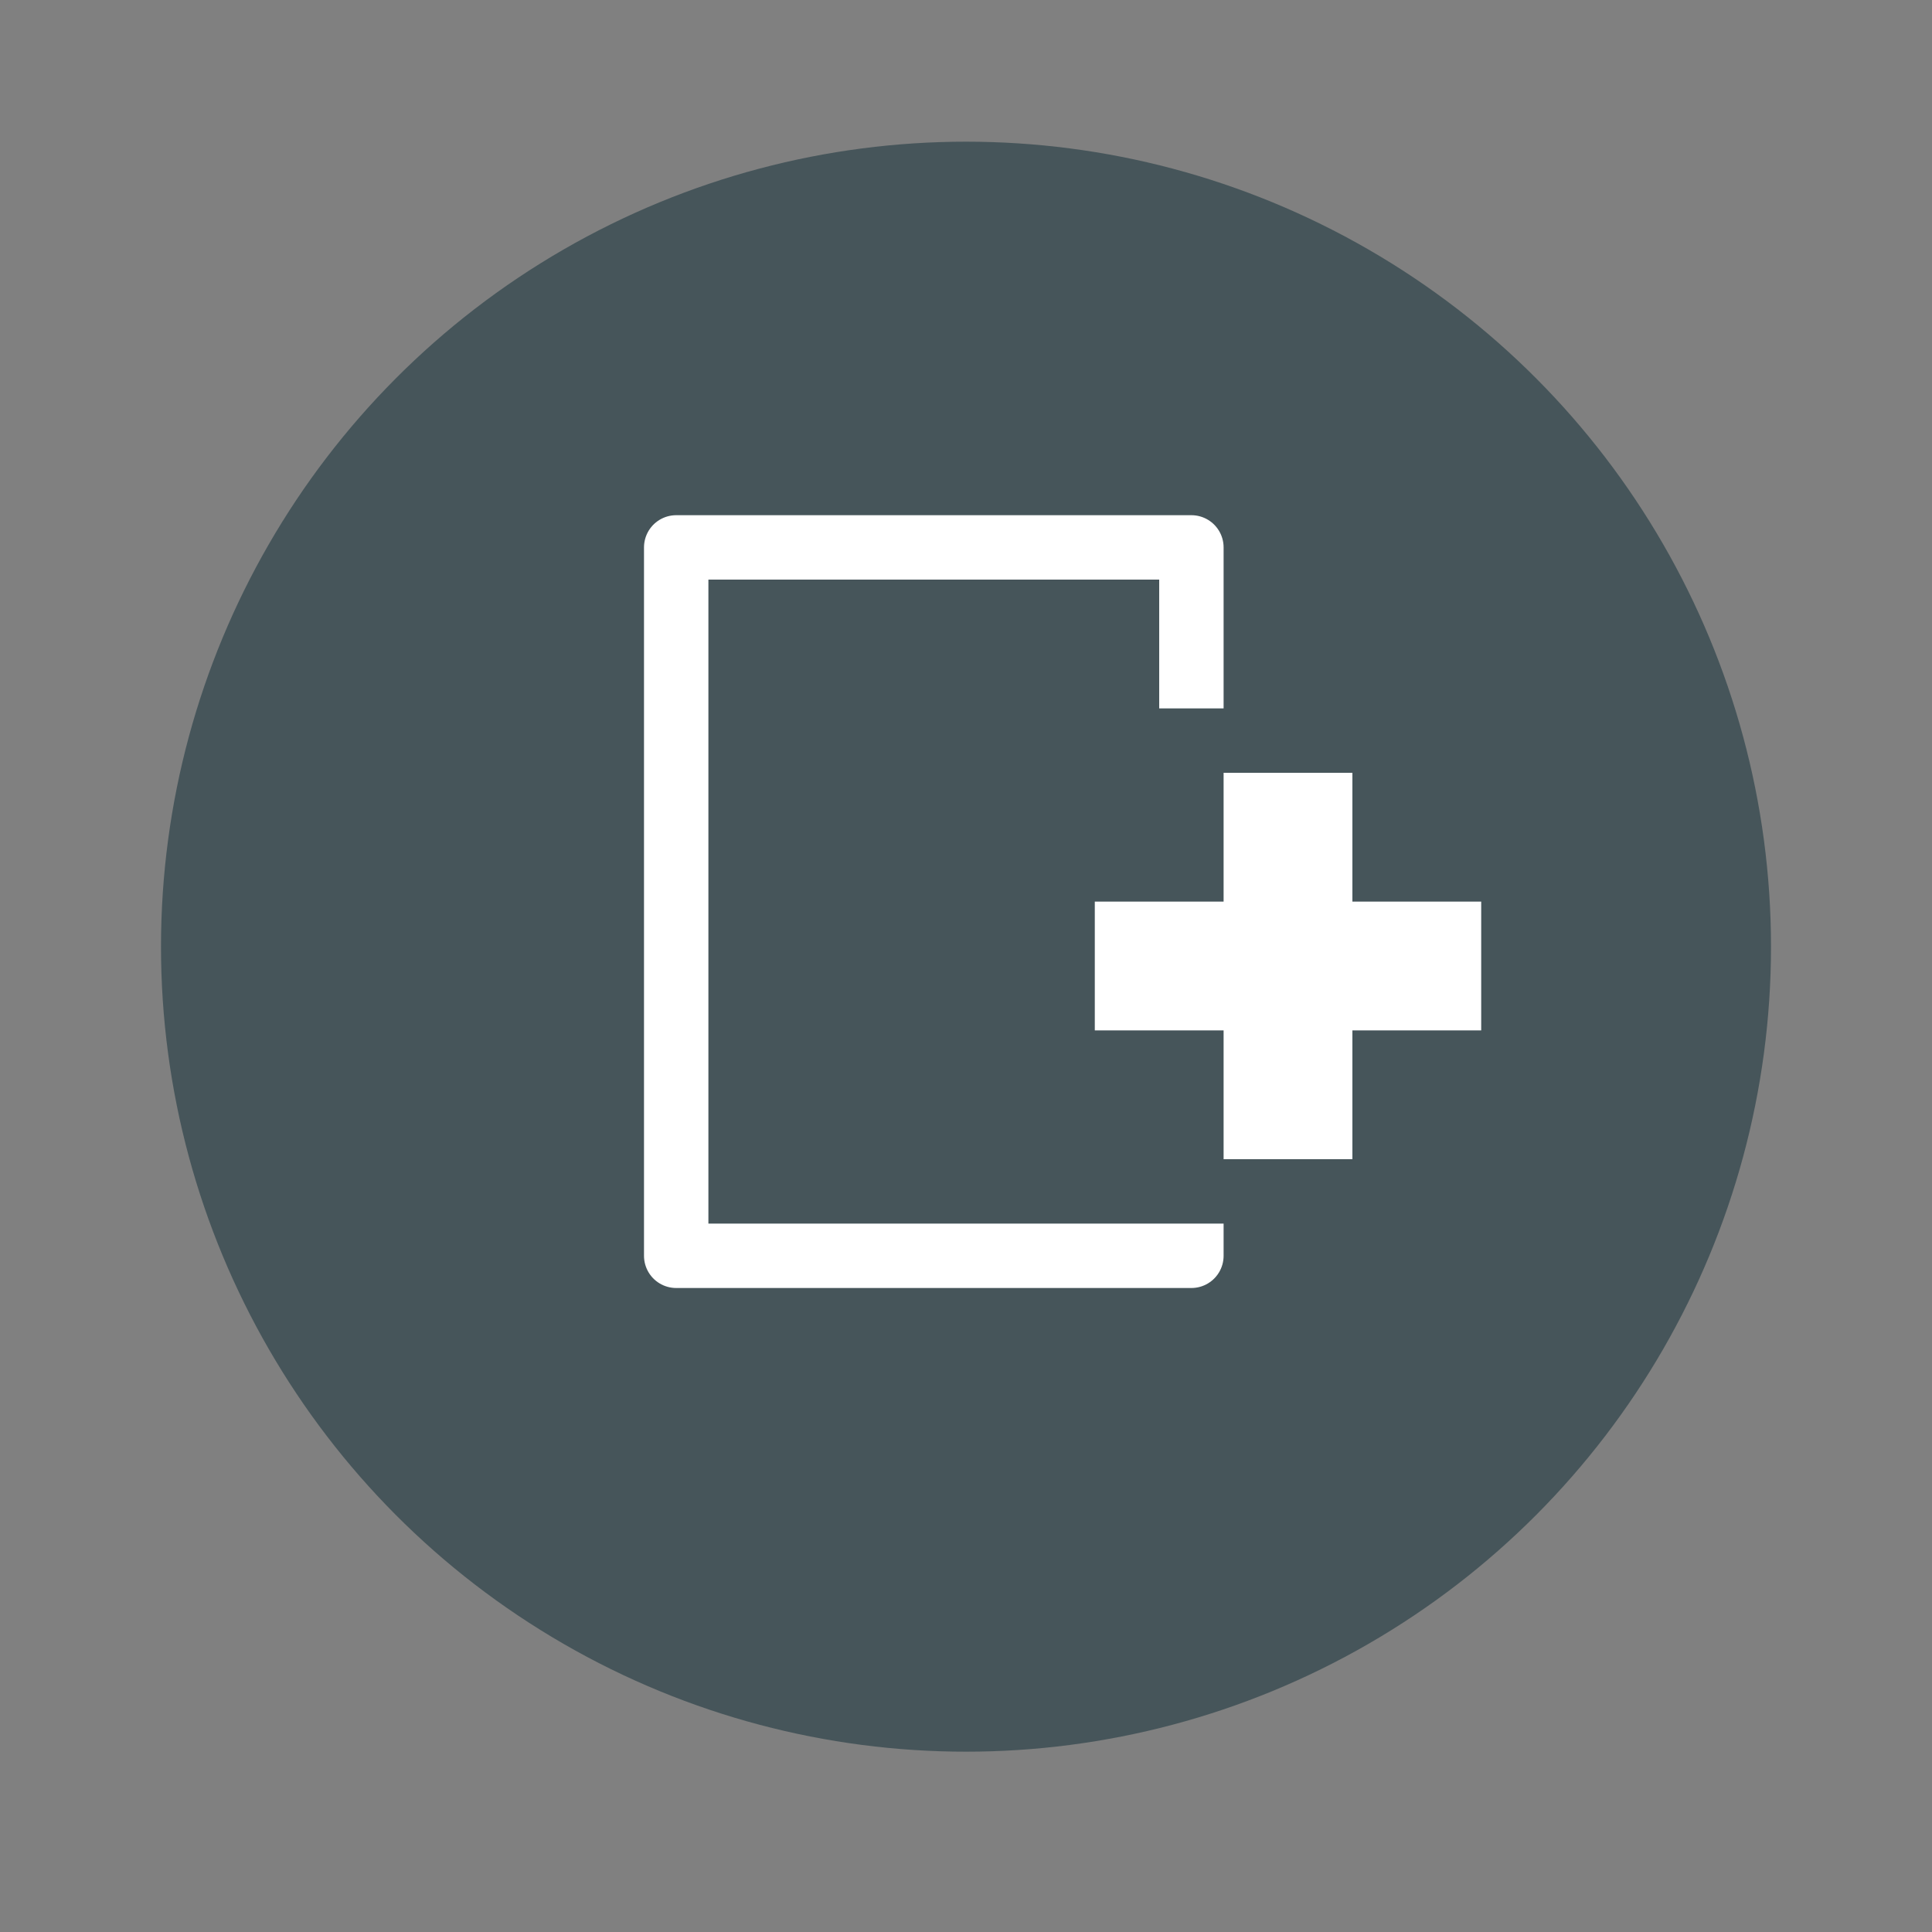 <?xml version="1.0" encoding="utf-8"?>
<!-- Generator: Adobe Illustrator 15.1.0, SVG Export Plug-In . SVG Version: 6.00 Build 0)  -->
<!DOCTYPE svg PUBLIC "-//W3C//DTD SVG 1.1//EN" "http://www.w3.org/Graphics/SVG/1.1/DTD/svg11.dtd">
<svg version="1.1" id="Ebene_1" xmlns="http://www.w3.org/2000/svg" xmlns:xlink="http://www.w3.org/1999/xlink" x="0px" y="0px"
	 width="30px" height="30px" viewBox="0 0 30 30" style="enable-background:new 0 0 30 30;" xml:space="preserve">
<rect x="0" y="0" width="30" height="30" fill="#808080" stroke="none"/>
<style type="text/css">
<![CDATA[
	.st0{fill:#46555A;}
	.st1{fill:none;stroke:#FFFFFF;stroke-width:2;stroke-linejoin:round;stroke-miterlimit:10;}
	.st2{fill:none;stroke:#FFFFFF;stroke-linejoin:round;stroke-miterlimit:10;}
]]>
</style>
<g>
	<g>
		<circle class="st0" cx="15" cy="14.7" r="12.5"/>
	</g>
	<g>
		<g>
			<g>
				<line class="st1" x1="20" y1="12" x2="20" y2="18"/>
				<line class="st1" x1="23" y1="15" x2="17" y2="15"/>
			</g>
			<polyline class="st2" points="18.5,11 18.5,8.5 10.5,8.5 10.5,19.5 18.5,19.5 18.5,19 			"/>
		</g>
	</g>
</g>
</svg>
